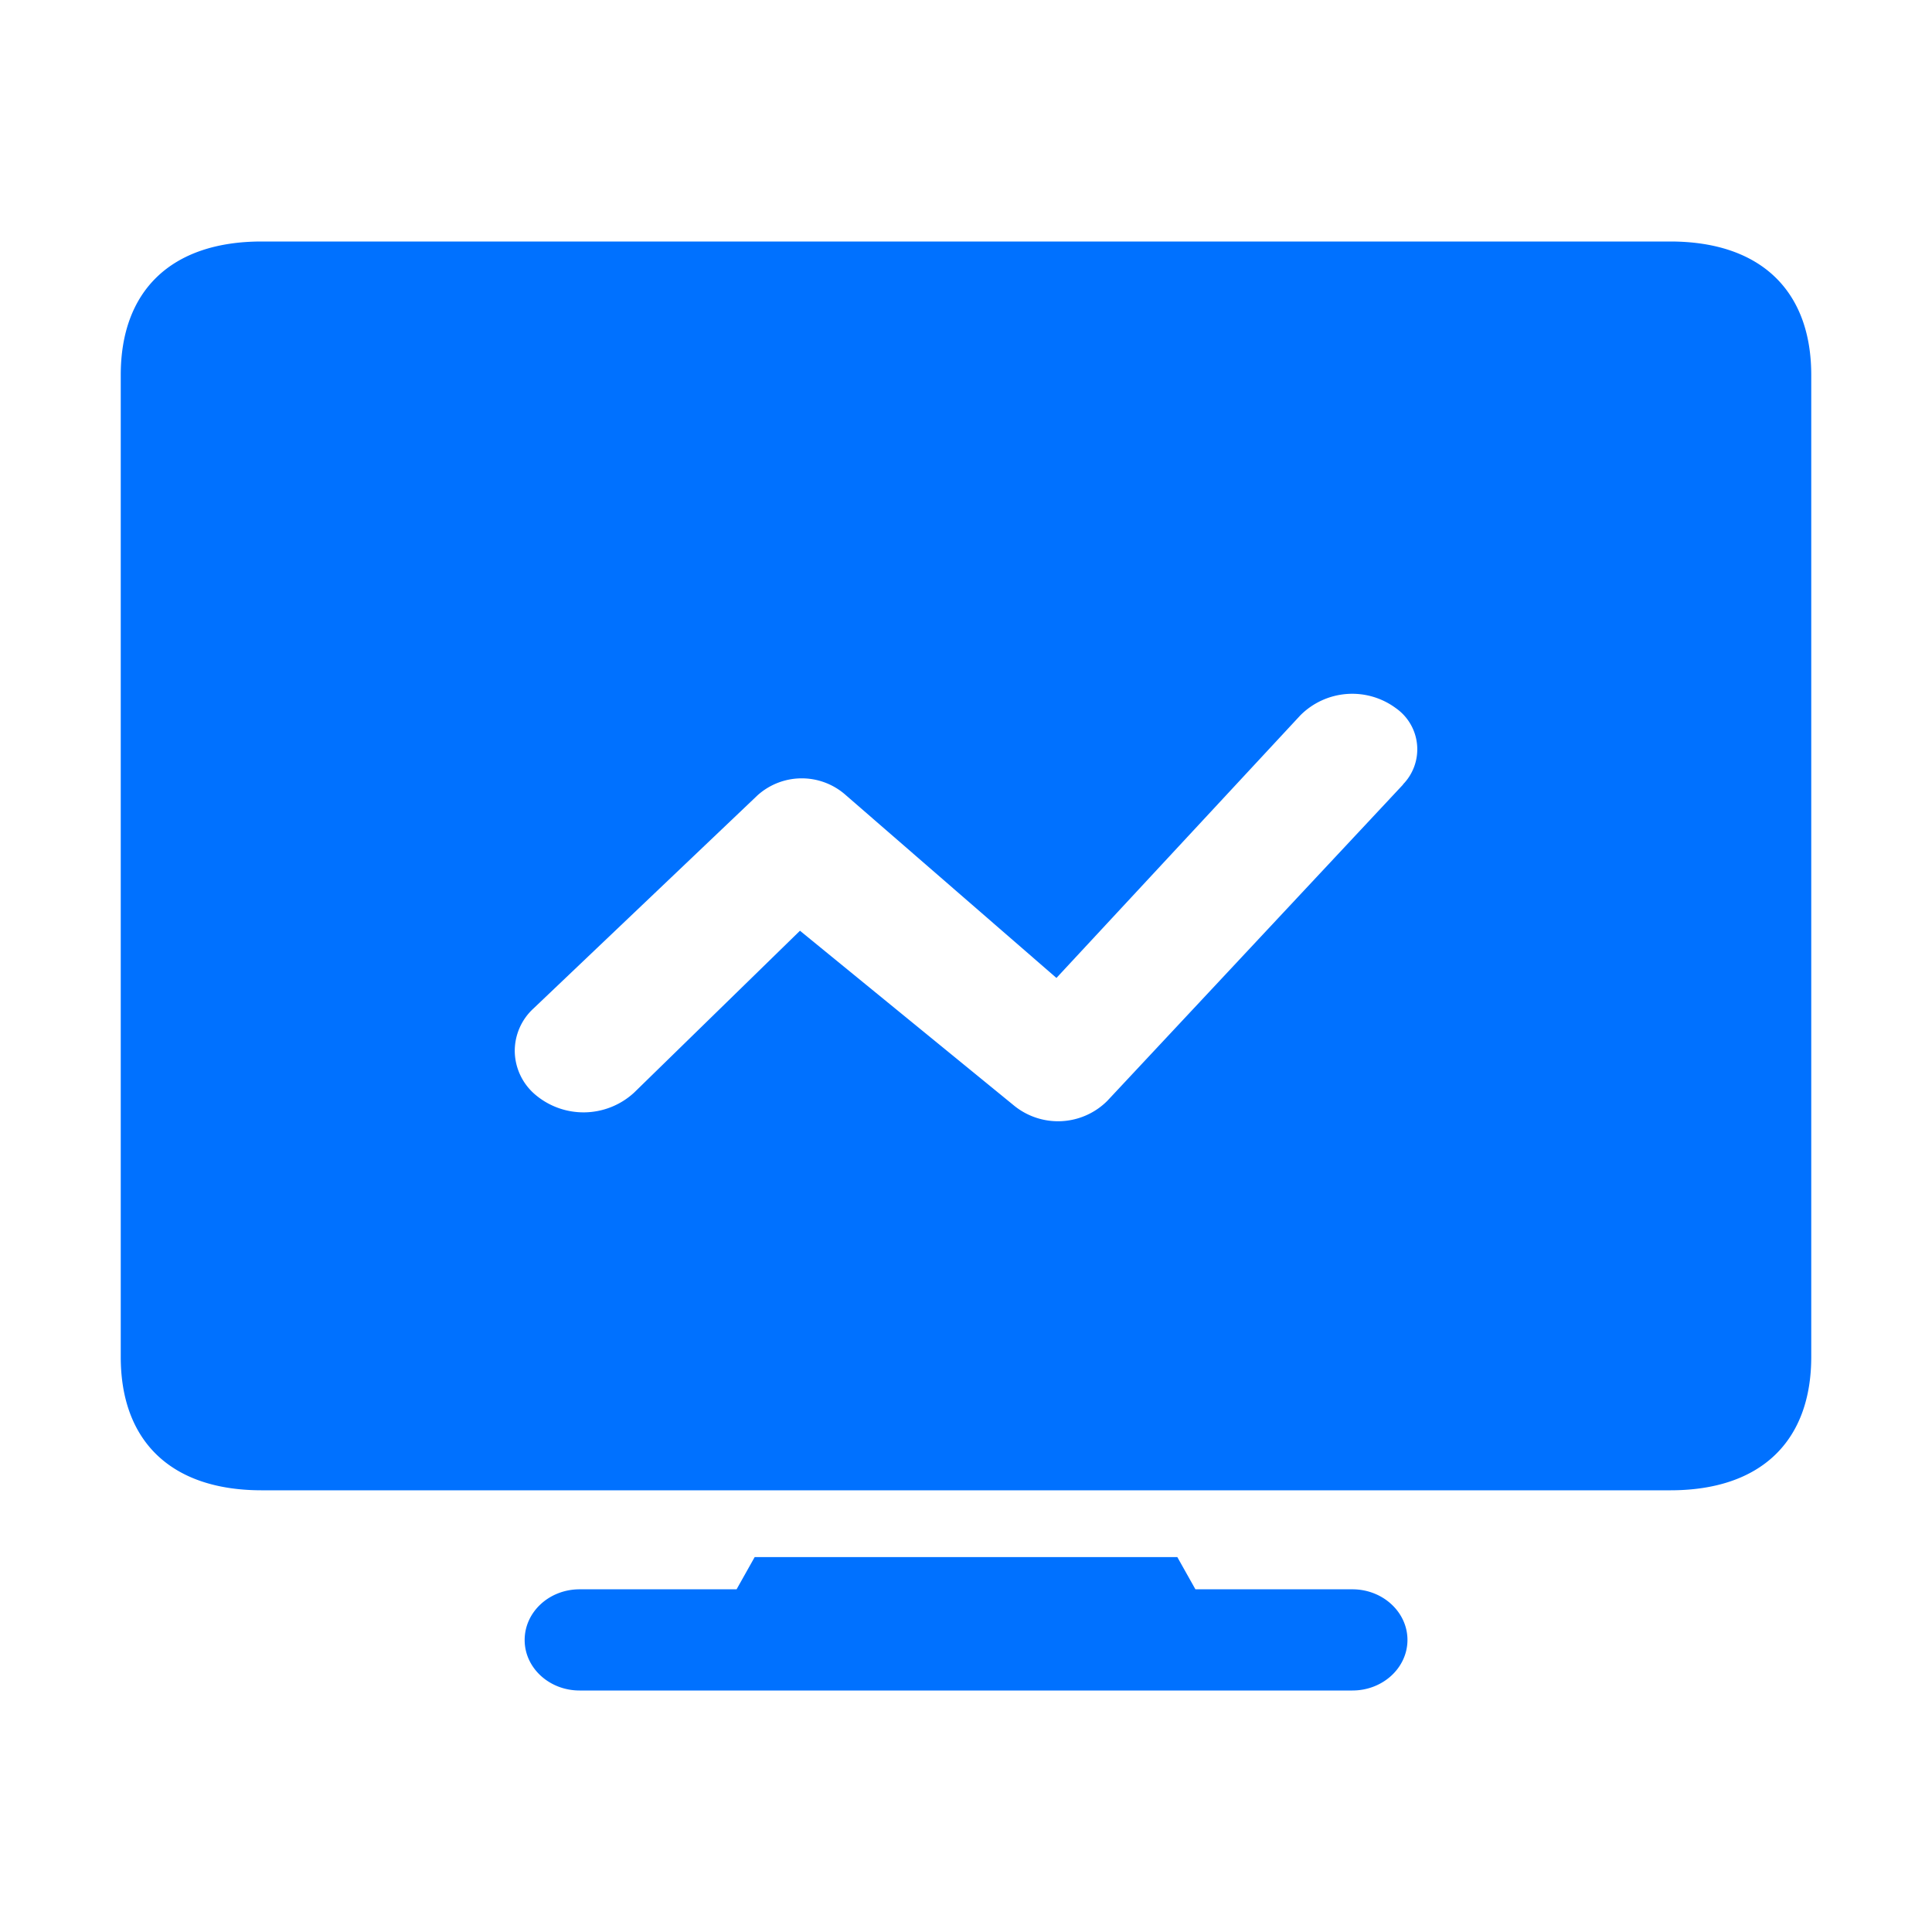 <?xml version="1.0" standalone="no"?><!DOCTYPE svg PUBLIC "-//W3C//DTD SVG 1.1//EN" "http://www.w3.org/Graphics/SVG/1.1/DTD/svg11.dtd"><svg t="1624429935100" class="icon" viewBox="0 0 1024 1024" version="1.1" xmlns="http://www.w3.org/2000/svg" p-id="8356" xmlns:xlink="http://www.w3.org/1999/xlink" width="16" height="16"><defs><style type="text/css"></style></defs><path d="M0 0h1024v1024H0z" fill="#FFFFFF" fill-opacity="0" p-id="8357"></path><path d="M716.8 842.368H633.6l-9.6-17.088h-224l-9.6 17.088H307.2c-16.128 0-29.12 12.032-29.12 26.88 0 14.72 12.992 26.752 29.12 26.752h409.6c16.128 0 29.184-12.032 29.184-26.816 0-14.72-13.056-26.816-29.184-26.816zM885.376 128H138.688C90.432 128 64 154.368 64 198.72v520.512c0 44.416 26.432 70.656 74.688 70.656h746.624c48.256 0 74.688-26.24 74.688-70.72V198.72c0-44.288-26.432-70.656-74.624-70.72zM743.68 415.808l-156.8 167.68a36.928 36.928 0 0 1-49.024 2.816L424 493.312l-87.872 85.76a39.552 39.552 0 0 1-52.608 0.96 30.72 30.72 0 0 1-10.688-22.656 30.528 30.528 0 0 1 9.984-22.912l118.72-112.96a35.072 35.072 0 0 1 45.952-0.768l112.448 97.6 129.28-139.2a38.848 38.848 0 0 1 50.56-3.84 26.624 26.624 0 0 1 3.84 40.448z" fill="#0071FF" p-id="8358"></path></svg>
